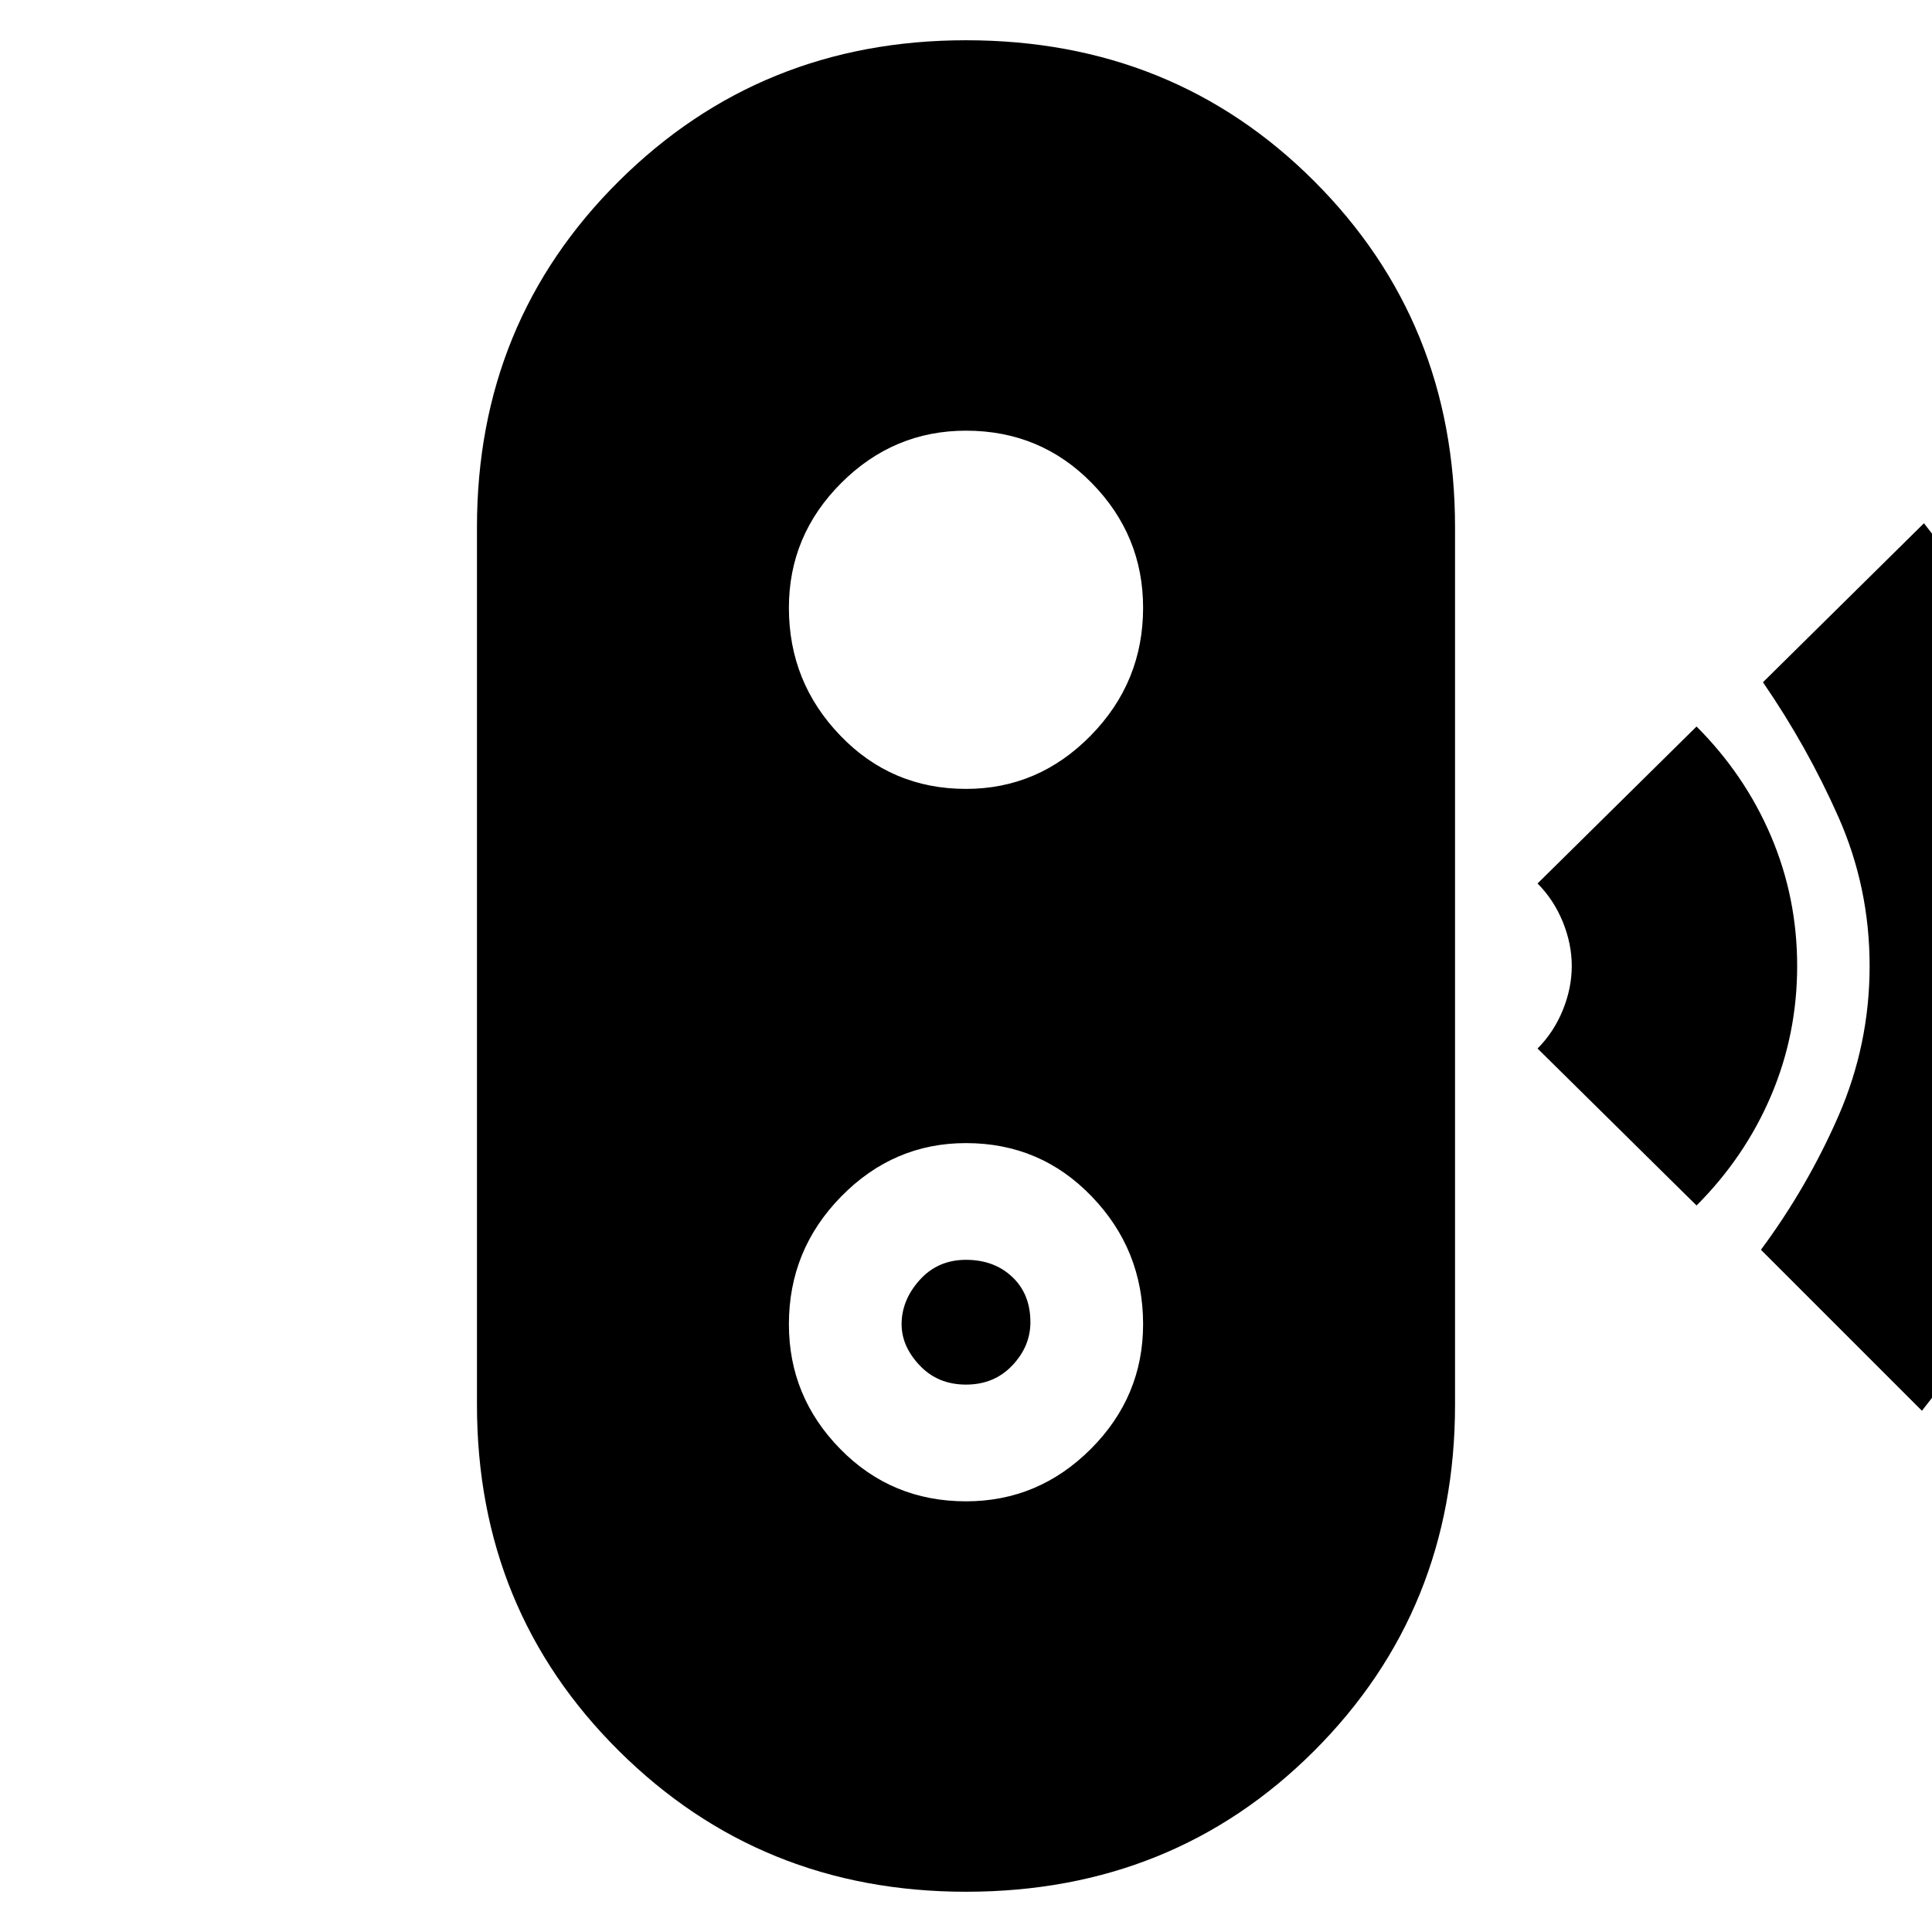 <svg xmlns="http://www.w3.org/2000/svg" height="24" width="24"><path d="m23.875 17.525-2-2q.575-.775.963-1.662.387-.888.387-1.863t-.387-1.85q-.388-.875-.938-1.675l2-1.975q.95 1.2 1.525 2.587Q26 10.475 26 12q0 1.55-.587 2.938-.588 1.387-1.538 2.587Zm-2.8-2.55-1.975-1.95q.2-.2.313-.475.112-.275.112-.55t-.112-.55q-.113-.275-.313-.475l1.975-1.95q.6.6.925 1.362.325.763.325 1.613T22 13.613q-.325.762-.925 1.362ZM12 23.5q-2.55 0-4.312-1.75-1.763-1.75-1.763-4.3V6.55q0-2.55 1.763-4.3Q9.45.5 12 .5q2.575 0 4.325 1.75t1.75 4.3v10.9q0 2.55-1.75 4.3T12 23.5Zm0-4.85q.9 0 1.55-.65t.65-1.55q0-.925-.638-1.587Q12.925 14.2 12 14.2q-.9 0-1.55.663-.65.662-.65 1.587 0 .9.638 1.55.637.65 1.562.65Zm0-1.45q-.35 0-.575-.238-.225-.237-.225-.512 0-.3.225-.55.225-.25.575-.25t.575.213q.225.212.225.562 0 .3-.225.537-.225.238-.575.238Zm0-7.4q.9 0 1.55-.663.65-.662.65-1.587 0-.9-.638-1.55-.637-.65-1.562-.65-.9 0-1.55.65T9.8 7.55q0 .925.638 1.587.637.663 1.562.663Z"/></svg>